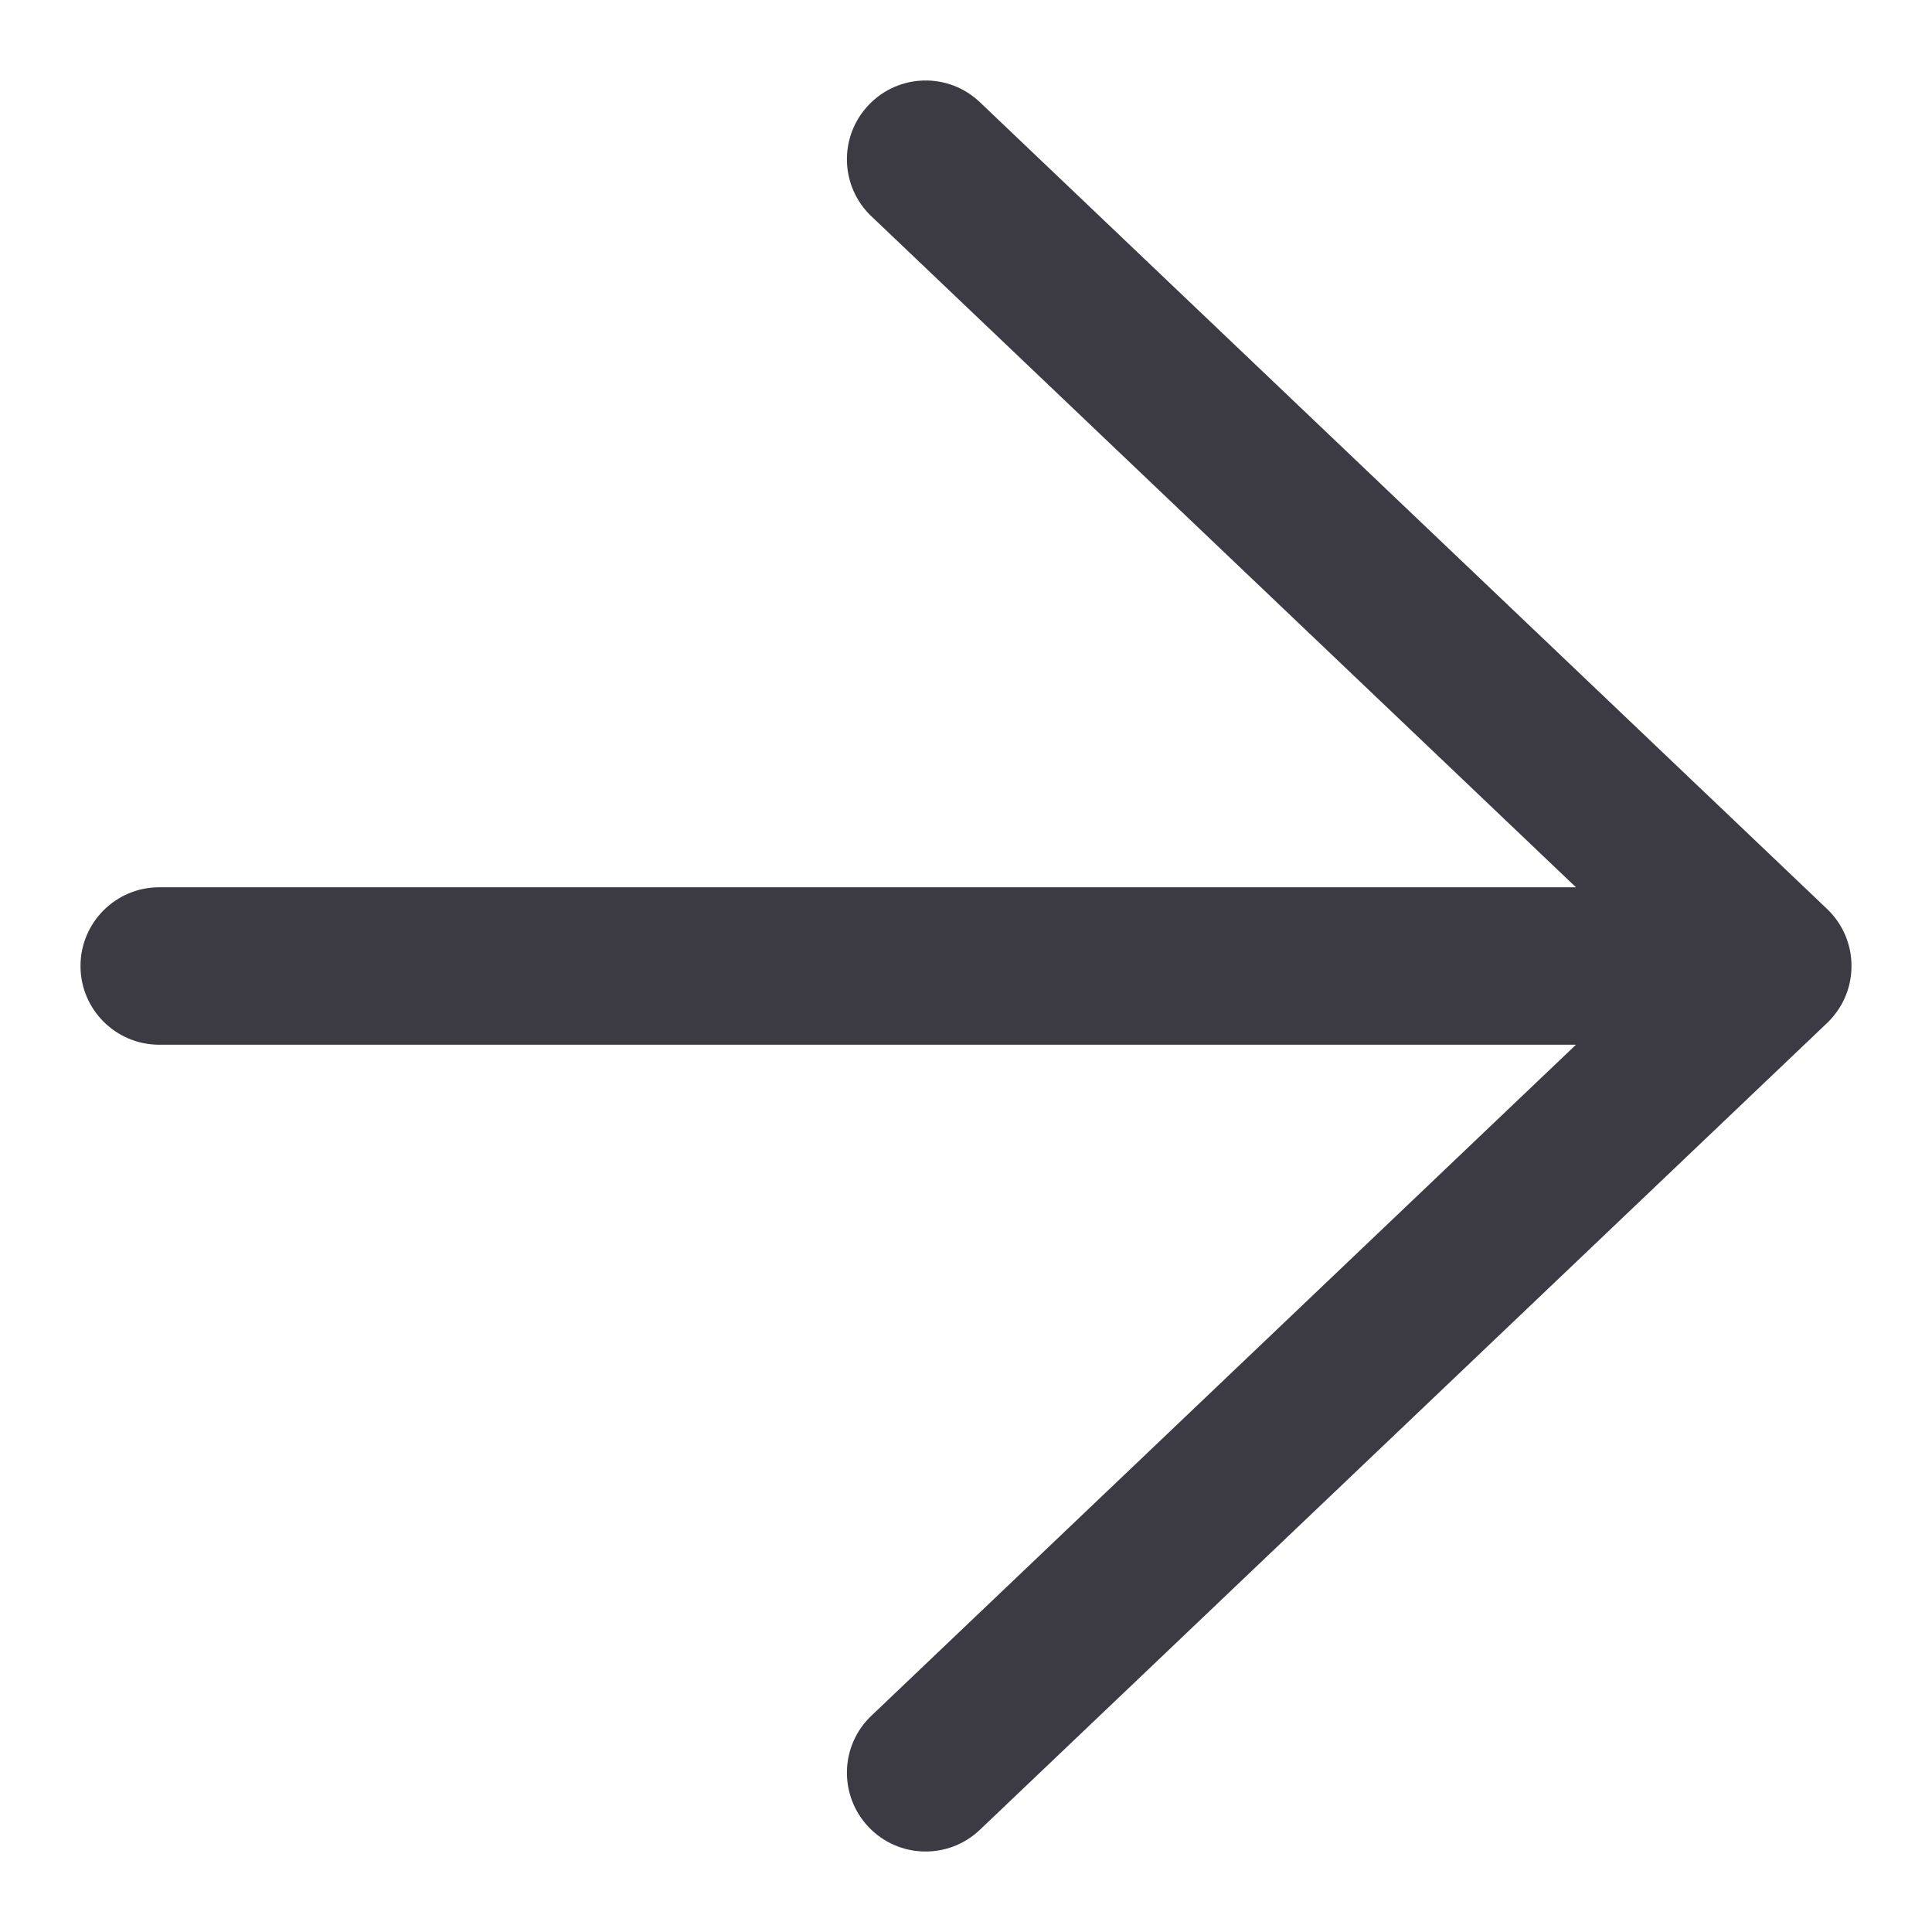 <svg width="24" height="24" viewBox="0 0 24 24" fill="none" xmlns="http://www.w3.org/2000/svg">
<g clip-path="url(#clip0_4191_783)">
<path d="M23 12C23 12.228 22.922 12.439 22.79 12.605C22.762 12.642 22.73 12.676 22.697 12.708L12.173 22.73C11.782 23.103 11.163 23.088 10.791 22.697C10.418 22.305 10.433 21.686 10.824 21.314L19.577 12.978H1.978C1.438 12.978 1 12.54 1 12C1 11.46 1.438 11.022 1.978 11.022H19.577L10.824 2.686C10.433 2.314 10.418 1.695 10.791 1.304C11.163 0.912 11.782 0.897 12.173 1.27L22.69 11.285L22.691 11.286C22.881 11.464 23 11.718 23 12Z" fill="#3C3B44"/>
</g>
<defs>
<clipPath id="clip0_4191_783">
<rect width="24" height="24" fill="white"/>
</clipPath>
</defs>
</svg>

